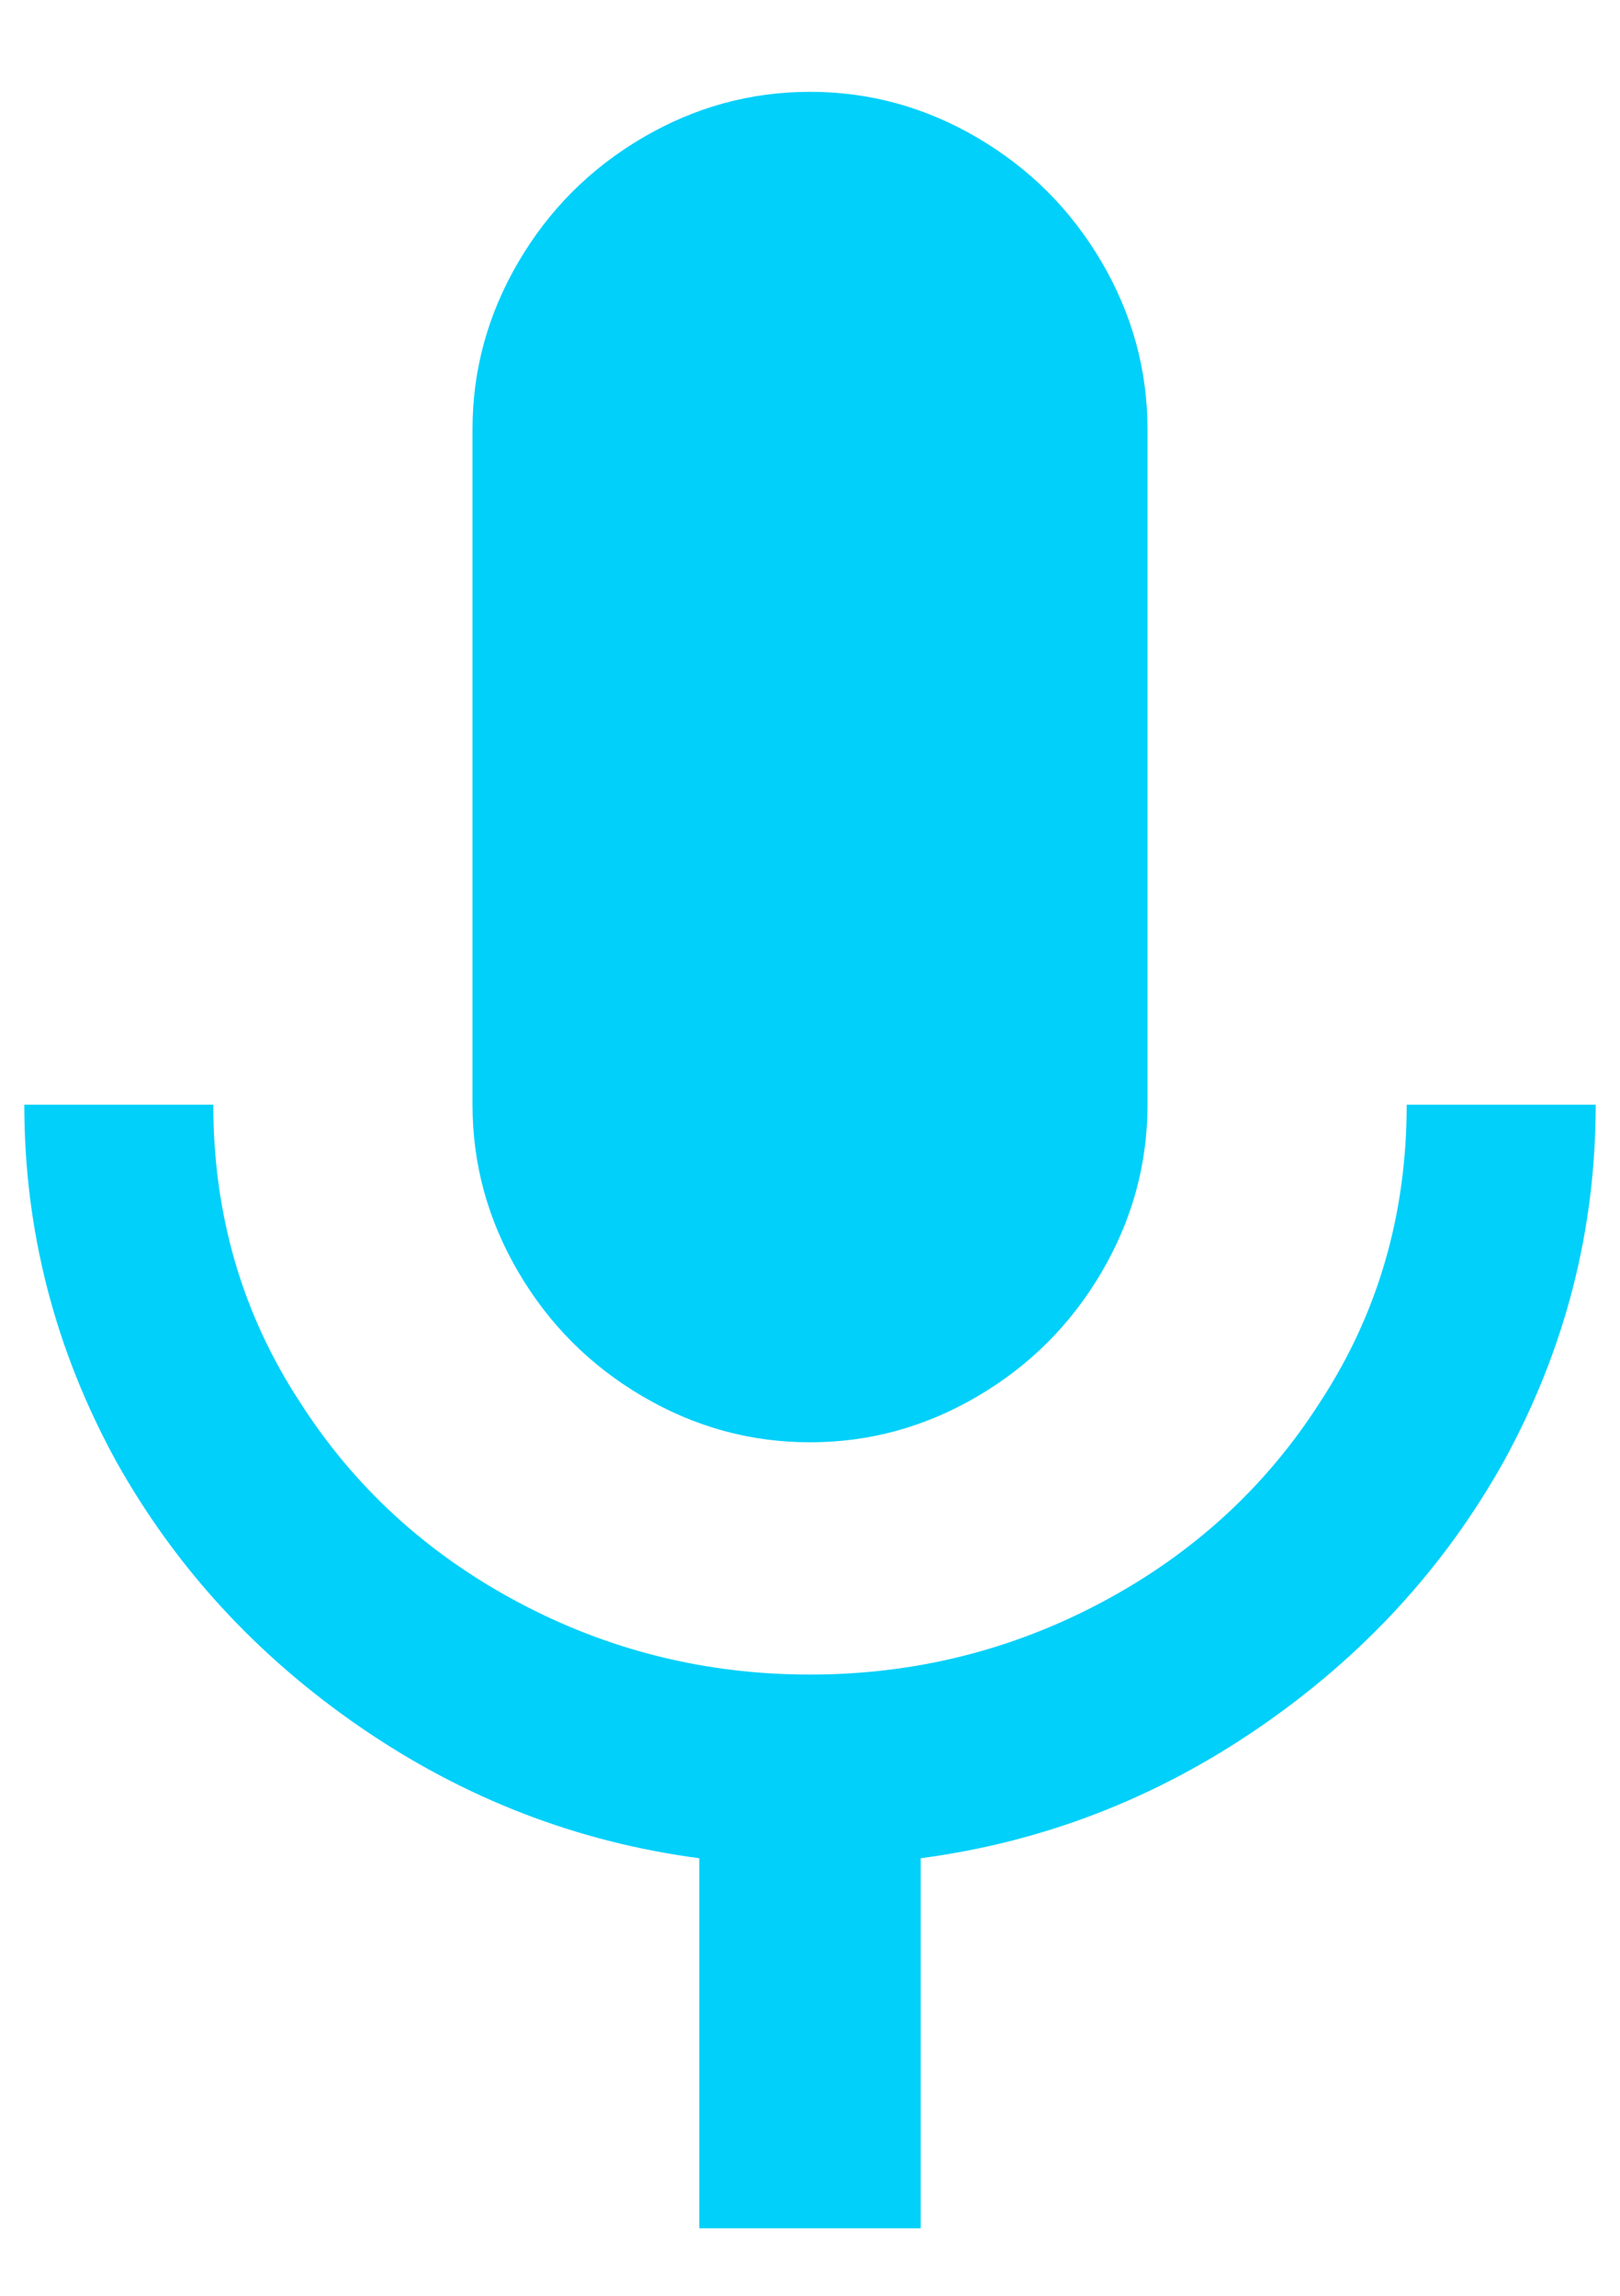 <?xml version="1.0" encoding="UTF-8"?>
<svg width="12px" height="17px" viewBox="0 0 12 17" version="1.1" xmlns="http://www.w3.org/2000/svg" xmlns:xlink="http://www.w3.org/1999/xlink">
    <!-- Generator: Sketch 48.2 (47327) - http://www.bohemiancoding.com/sketch -->
    <title>mic - material</title>
    <desc>Created with Sketch.</desc>
    <defs></defs>
    <g id="Desktop-HD-Copy-4" stroke="none" stroke-width="1" fill="none" fill-rule="evenodd" transform="translate(-915, -281)">
        <path d="M925.42,289.18 L926.82,289.18 C926.82,290.113 926.593,290.993 926.14,291.82 C925.7,292.607 925.097,293.263 924.33,293.79 C923.563,294.317 922.727,294.64 921.82,294.76 L921.82,297.5 L920.18,297.5 L920.18,294.76 C919.273,294.64 918.437,294.317 917.67,293.79 C916.903,293.263 916.3,292.607 915.86,291.82 C915.407,290.993 915.18,290.113 915.18,289.18 L916.58,289.18 C916.58,289.993 916.793,290.727 917.22,291.38 C917.62,292.007 918.157,292.5 918.83,292.86 C919.503,293.22 920.227,293.4 921,293.4 C921.773,293.4 922.497,293.22 923.17,292.86 C923.843,292.5 924.38,292.007 924.78,291.38 C925.207,290.727 925.42,289.993 925.42,289.18 Z M921,291.68 C920.56,291.68 920.147,291.567 919.76,291.34 C919.373,291.113 919.067,290.807 918.84,290.42 C918.613,290.033 918.5,289.62 918.5,289.18 L918.5,284.18 C918.5,283.74 918.613,283.327 918.84,282.94 C919.067,282.553 919.373,282.247 919.76,282.02 C920.147,281.793 920.56,281.68 921,281.68 C921.44,281.68 921.853,281.793 922.24,282.02 C922.627,282.247 922.933,282.553 923.16,282.94 C923.387,283.327 923.5,283.74 923.5,284.18 L923.5,289.18 C923.5,289.62 923.387,290.033 923.16,290.42 C922.933,290.807 922.627,291.113 922.24,291.34 C921.853,291.567 921.44,291.68 921,291.68 Z" id="mic---material" fill="#00D0FA"></path>
    </g>
</svg>